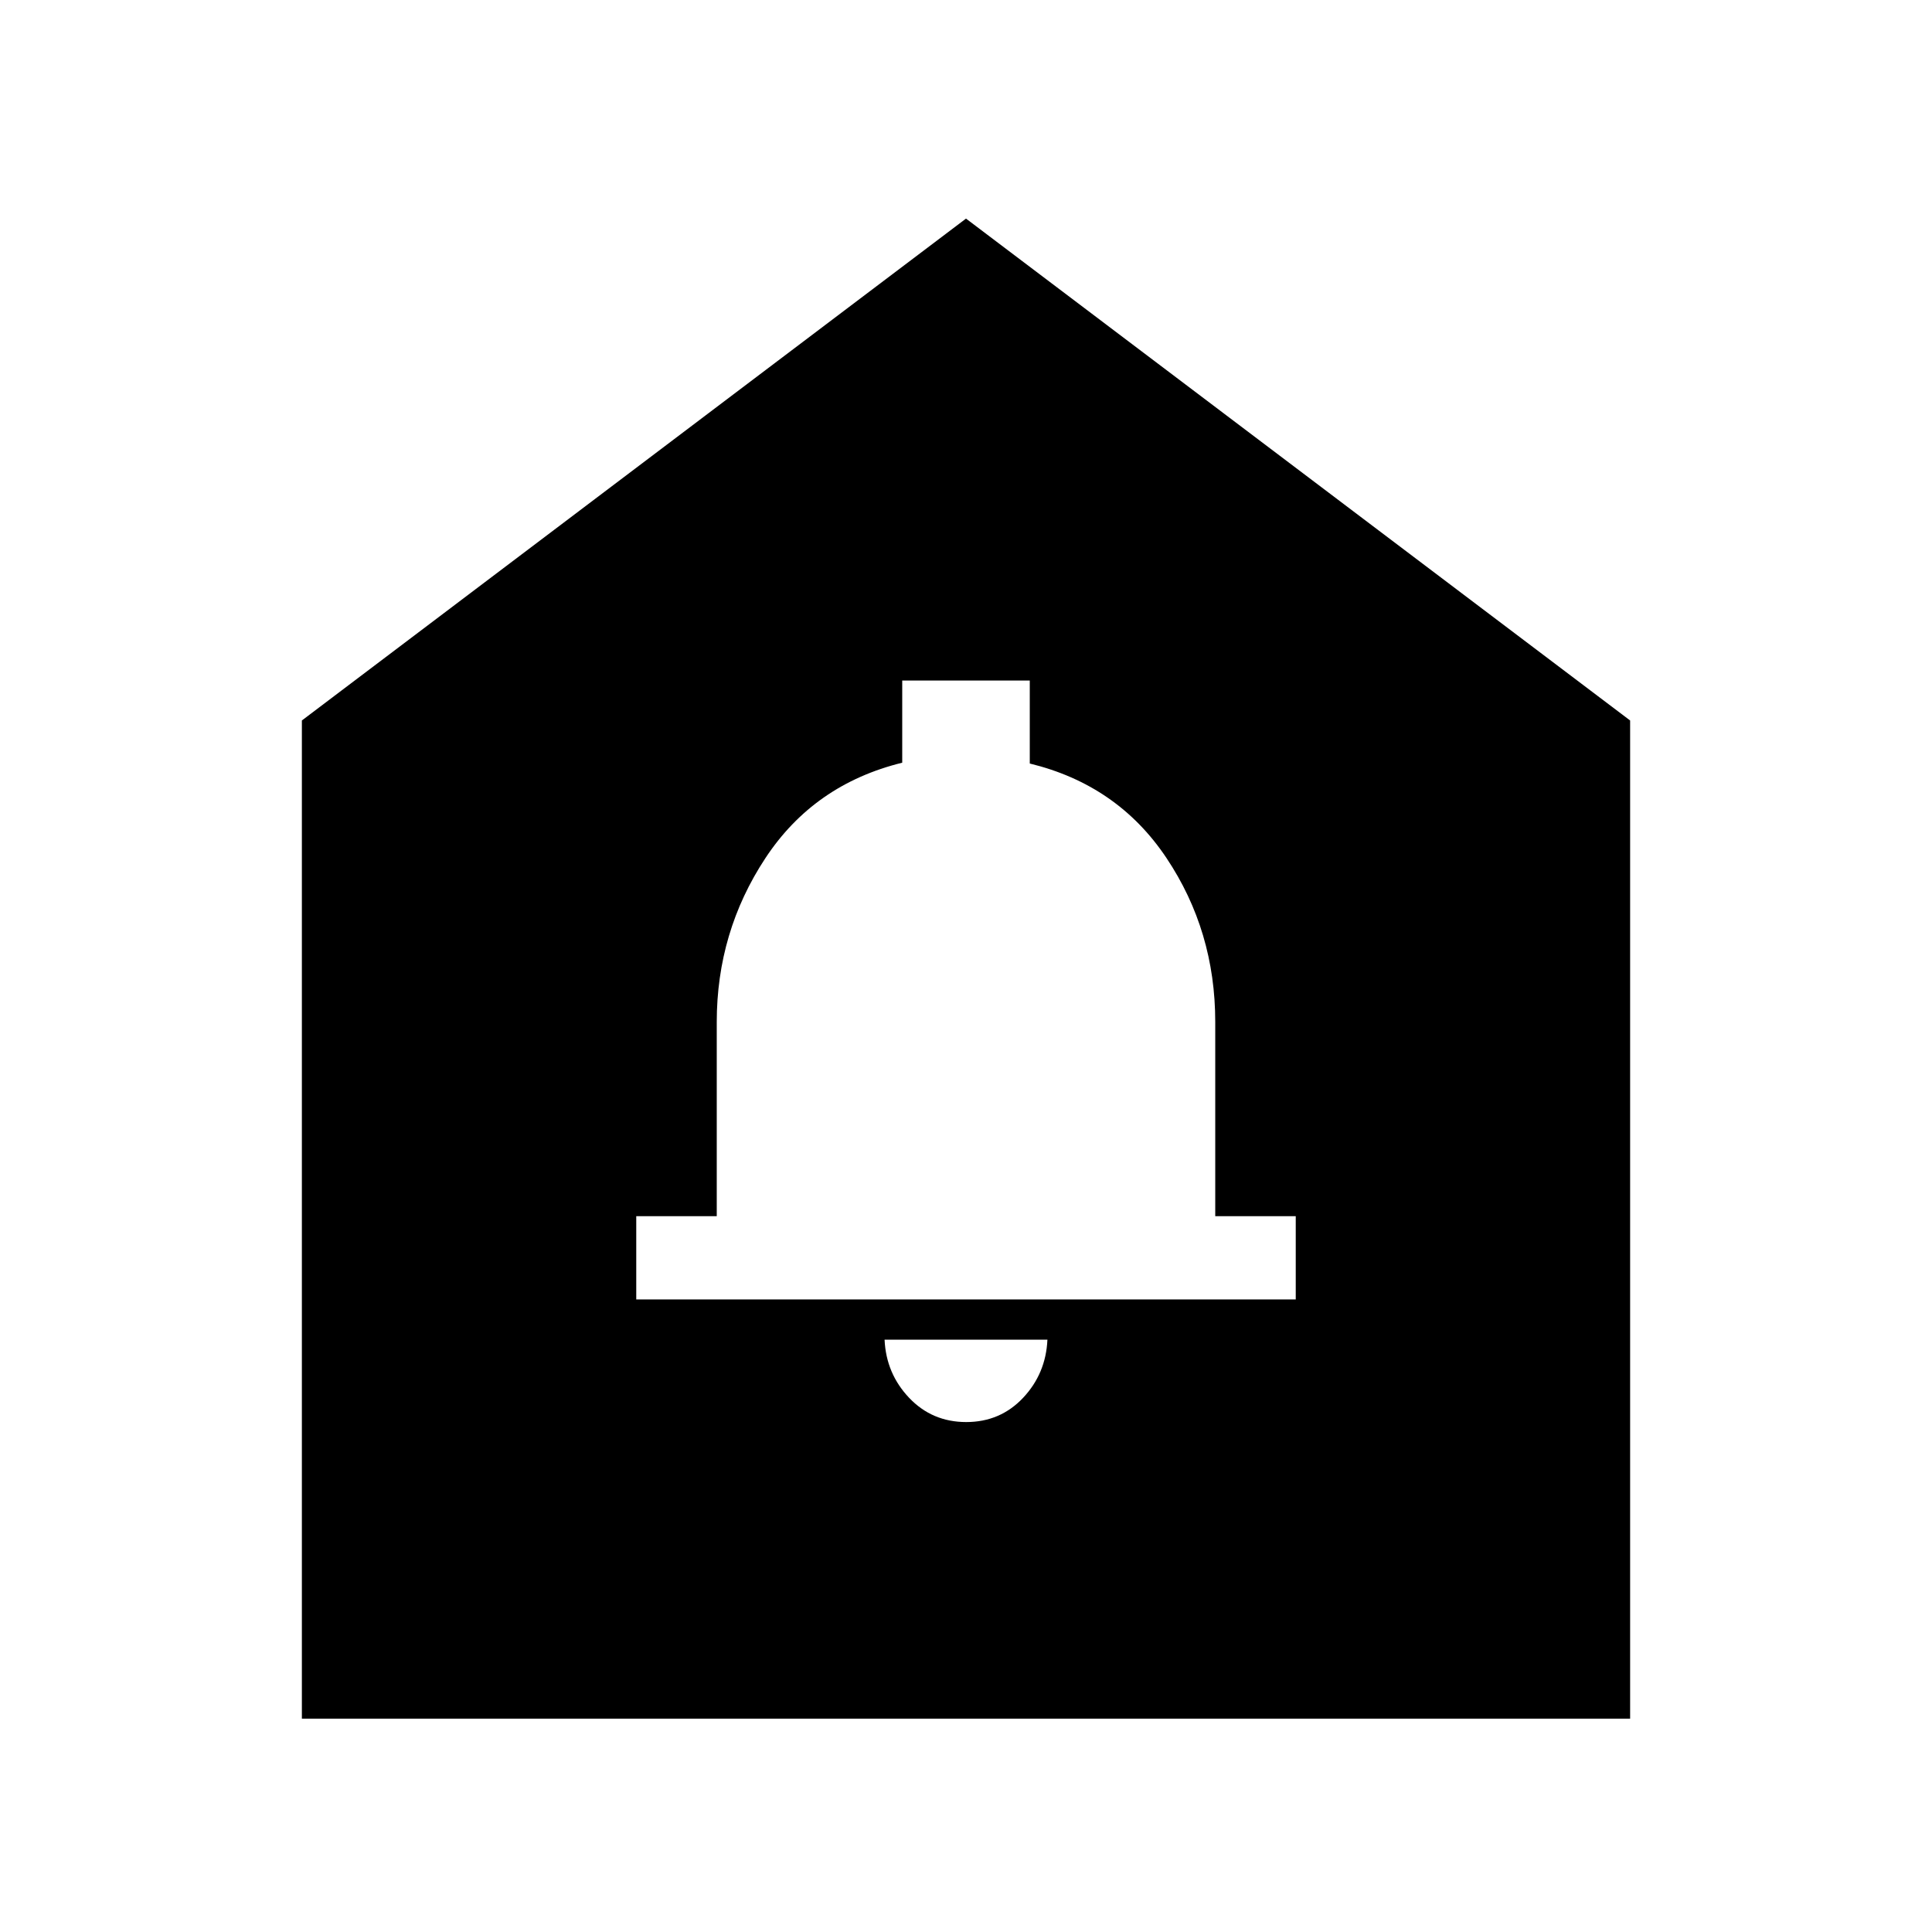 <svg xmlns="http://www.w3.org/2000/svg" height="24" viewBox="0 -960 960 960" width="24"><path d="M480.11-253.39q16.91 0 28.25-12.03 11.33-12.04 12.1-28.89h-80.92q.77 16.85 12.21 28.89 11.44 12.03 28.36 12.03Zm-163.96-60.92h327.7v-41.38h-40v-96.54q0-45.19-24.26-81.47-24.25-36.29-67.9-46.91v-41.24h-63.38v40.83q-43.85 10.79-68 47.44-24.16 36.65-24.16 81.44v96.45h-40v41.38ZM150-106v-496l330-249.38L810-602v496H150Z"/></svg>